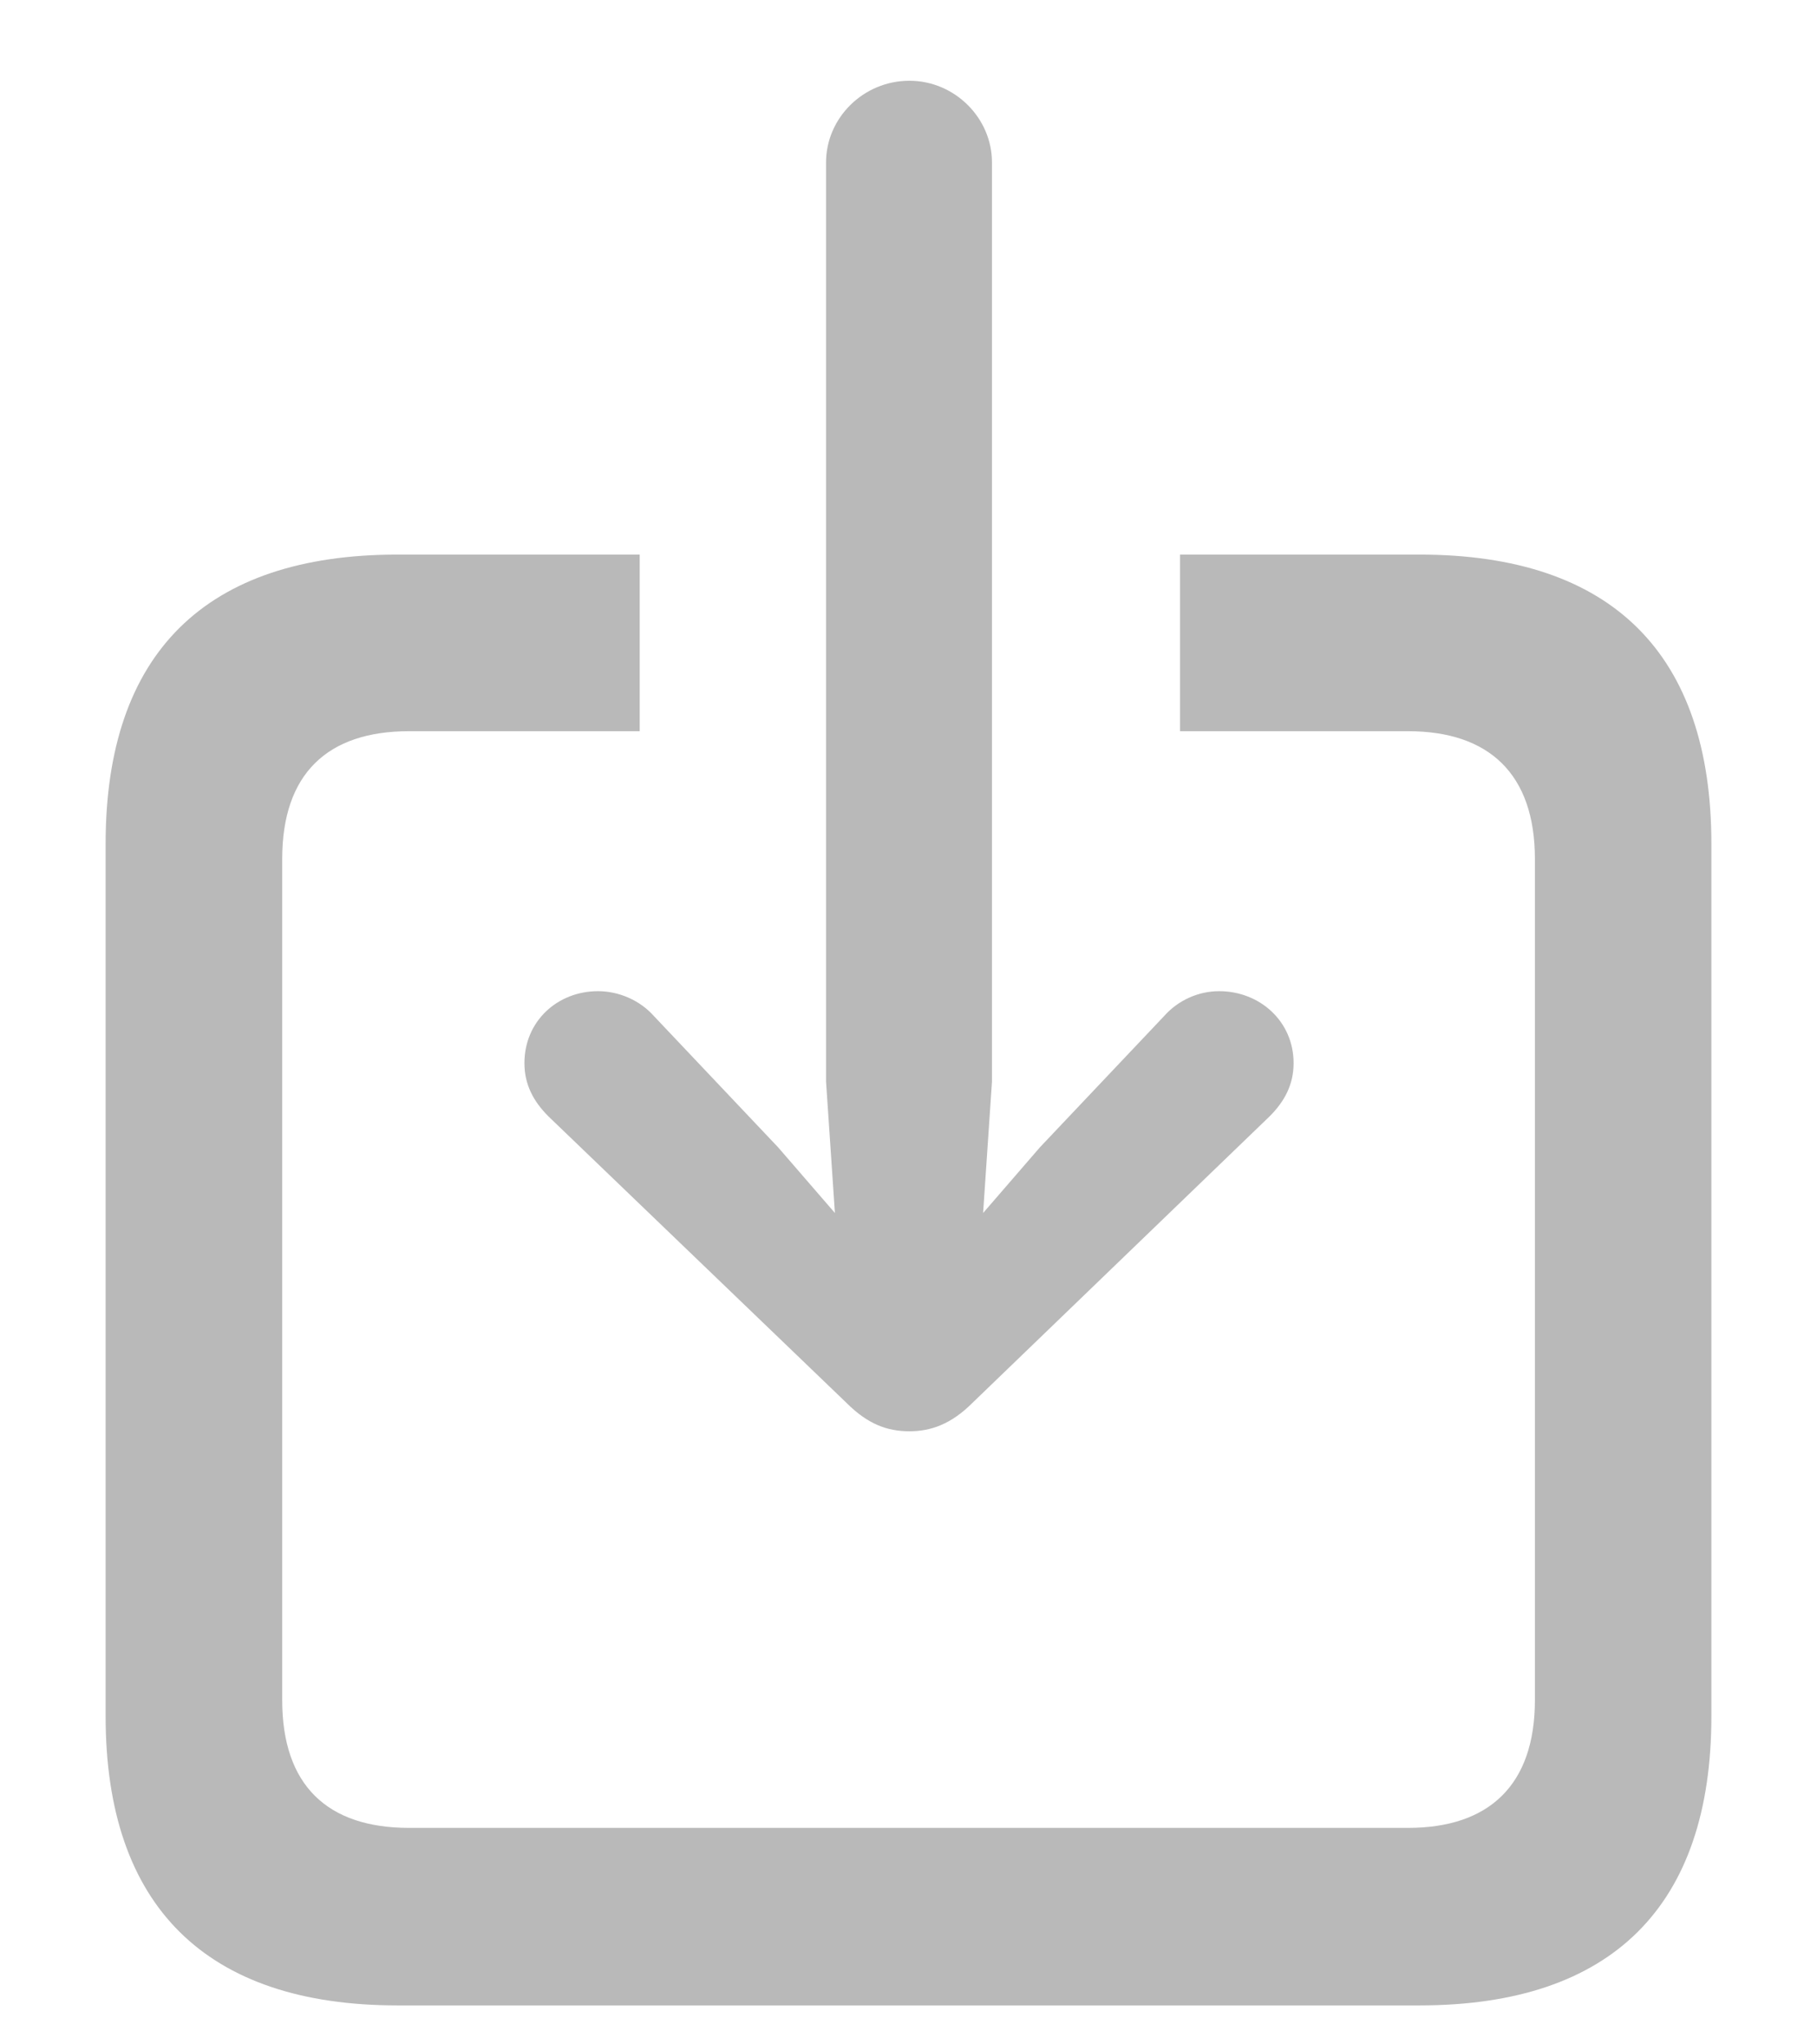 <svg fill="none" height="18" viewBox="0 0 16 18" width="16" xmlns="http://www.w3.org/2000/svg"><path d="m8.008 12.602c.188 0 .367-.062.555-.25l2.617-2.523c.133-.133.211-.281.211-.469 0-.367-.297-.633-.656-.633-.18 0-.359.078-.484.219l-1.094 1.156-.5.578.078-1.156v-8.094c0-.391-.328-.719-.727-.719-.406 0-.734.328-.734.719v8.094l.078 1.156-.5-.578-1.094-1.156c-.125-.141-.312-.219-.492-.219-.359 0-.648.266-.648.633 0 .188.078.336.211.469l2.625 2.523c.188.188.359.25.555.25zm-4.508 5.055h9c1.695 0 2.57-.875 2.57-2.547v-7.68c0-1.672-.875-2.547-2.57-2.547h-2.109v1.555h2.008c.711 0 1.117.375 1.117 1.125v7.406c0 .75-.406 1.125-1.117 1.125h-8.797c-.719 0-1.117-.375-1.117-1.125v-7.406c0-.75.398-1.125 1.117-1.125h2.031v-1.555h-2.133c-1.688 0-2.57.867-2.57 2.547v7.68c0 1.672.883 2.547 2.57 2.547z" fill="#b9b9b9"/></svg>